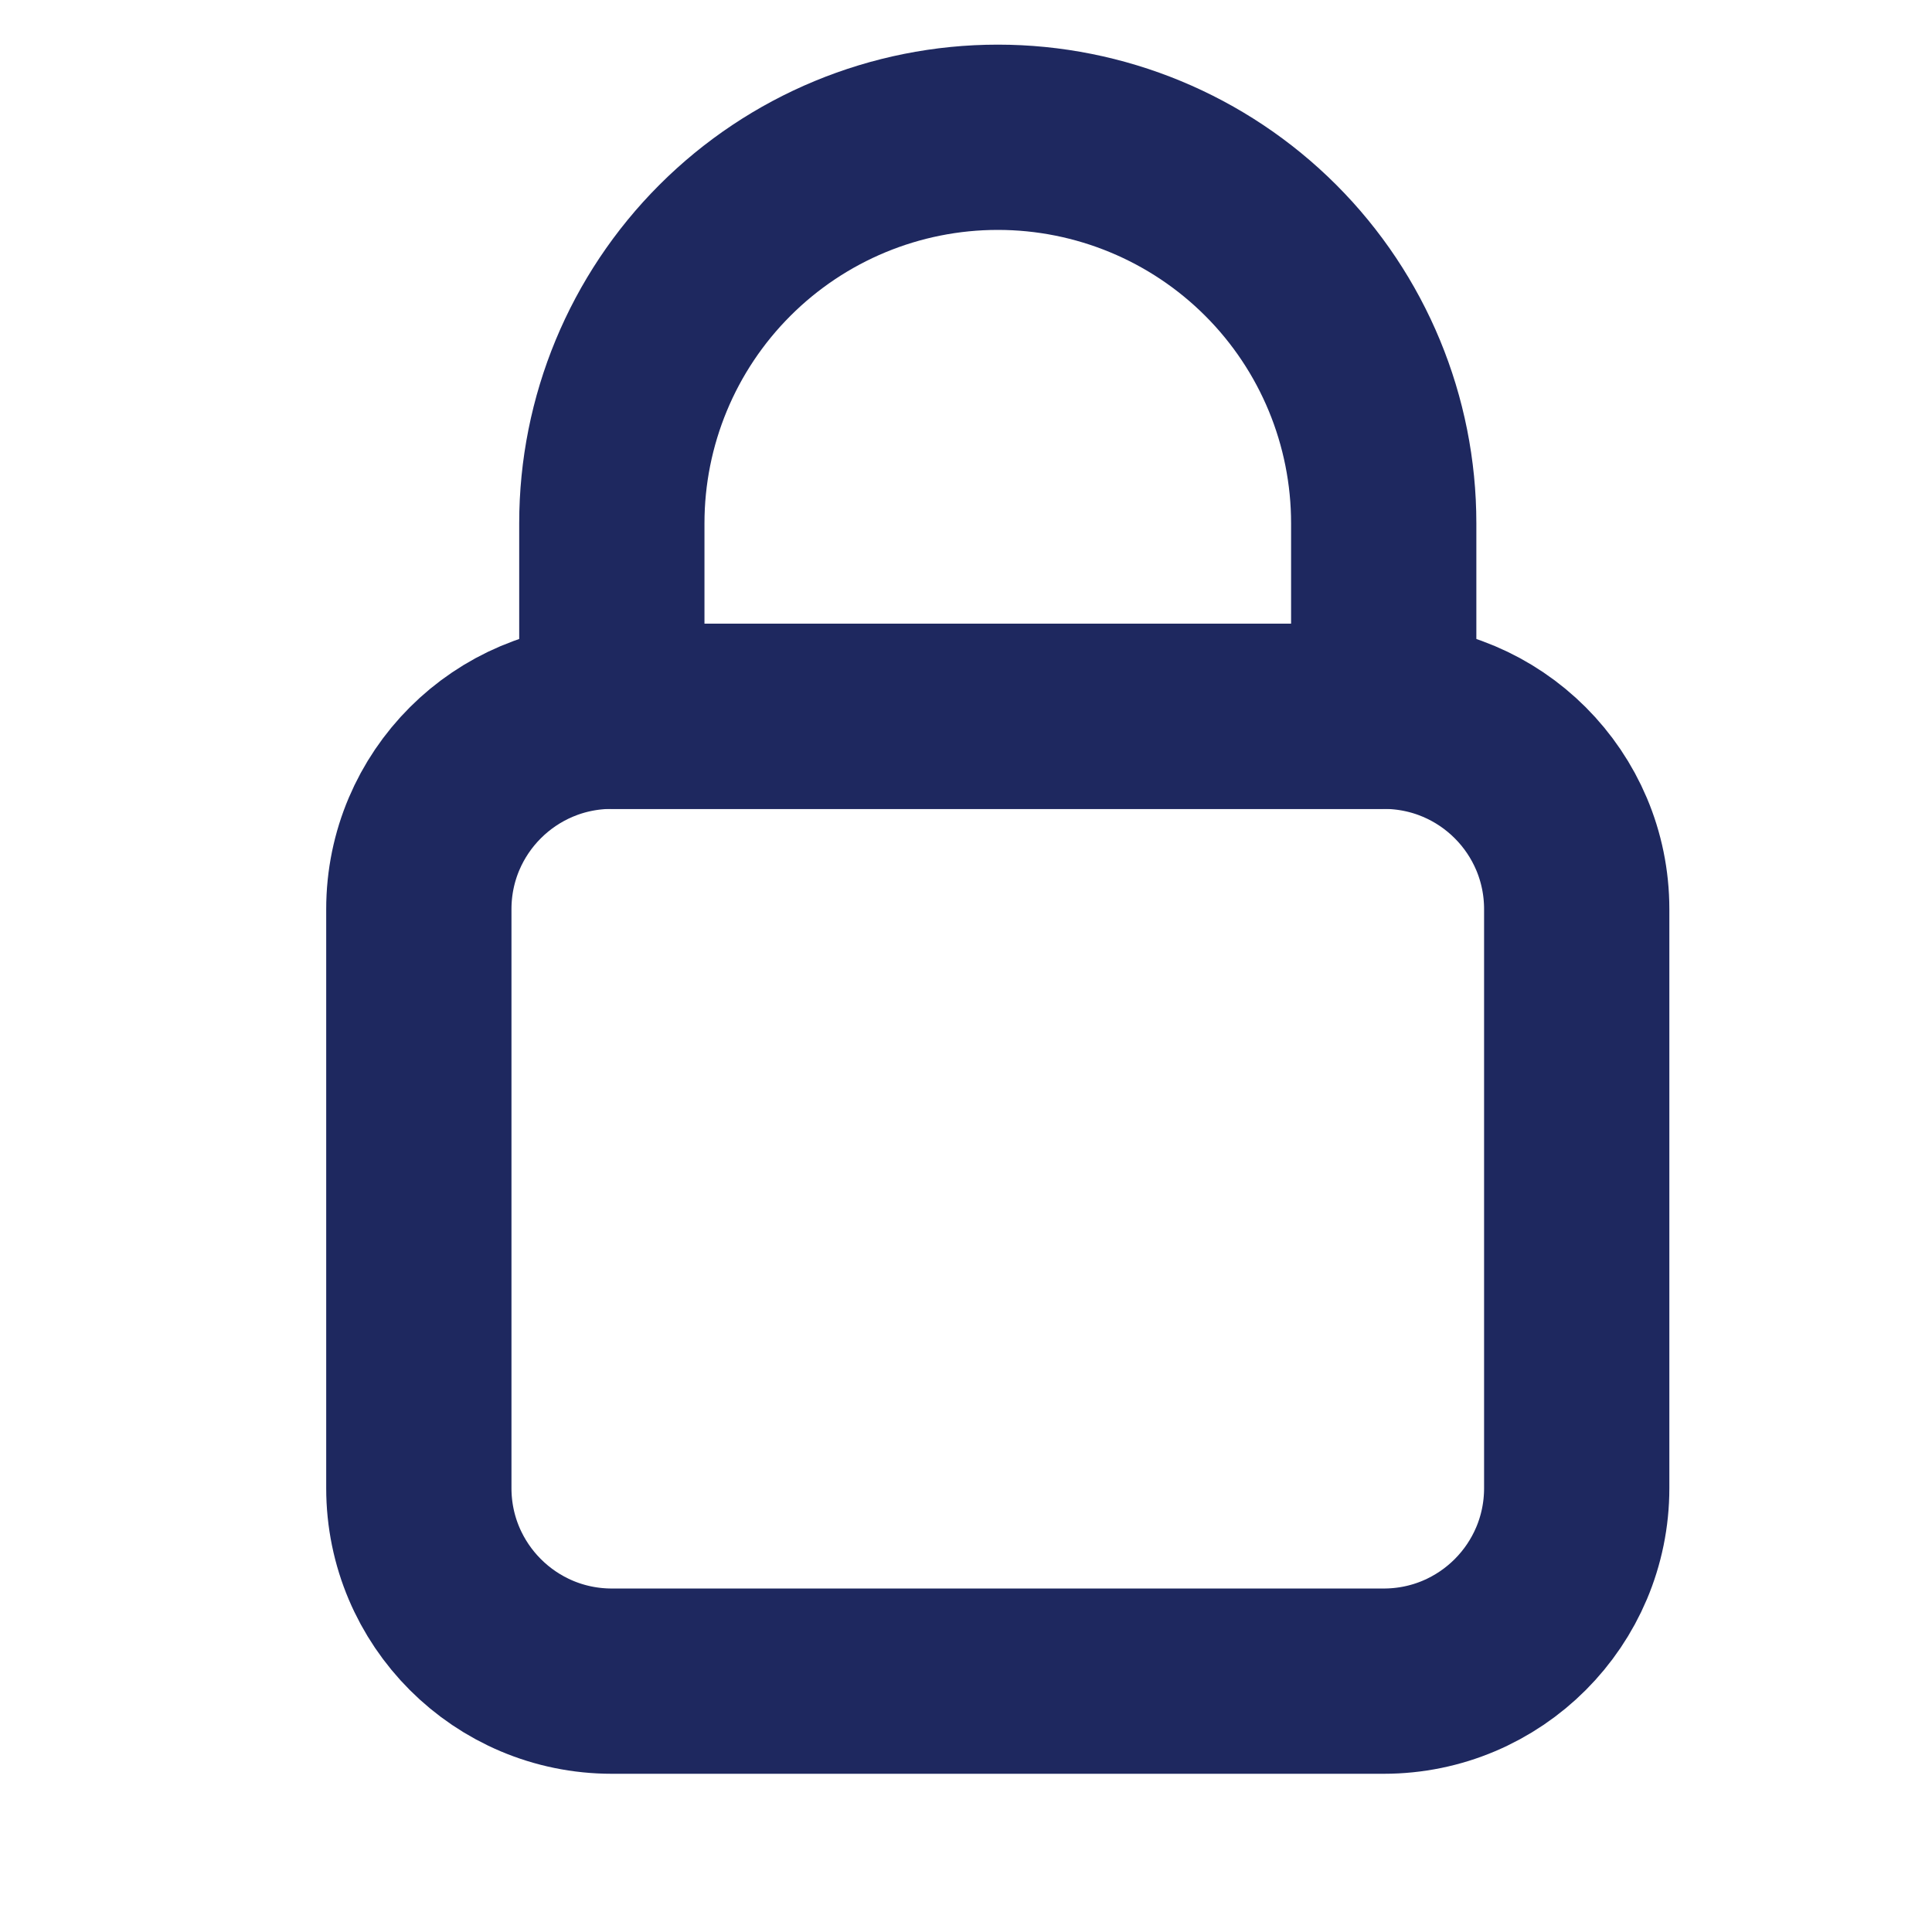 <svg width="19" height="19" viewBox="0 0 19 19" fill="none" xmlns="http://www.w3.org/2000/svg">
<g clip-path="url(#clip0_2902_7101)">
<path d="M13.608 7.044H6.017C4.969 7.044 4.119 7.893 4.119 8.941V14.635C4.119 15.683 4.969 16.533 6.017 16.533H13.608C14.657 16.533 15.506 15.683 15.506 14.635V8.941C15.506 7.893 14.657 7.044 13.608 7.044Z" stroke="#1E285F" stroke-width="1.822" stroke-linecap="round" stroke-linejoin="round"/>
<path d="M9.813 1.35C8.806 1.35 7.841 1.75 7.129 2.462C6.417 3.174 6.017 4.139 6.017 5.146V7.044H13.608V5.146C13.608 4.139 13.209 3.174 12.497 2.462C11.785 1.75 10.819 1.35 9.813 1.35V1.35Z" stroke="#1E285F" stroke-width="1.822" stroke-linecap="round" stroke-linejoin="round"/>
</g>
<defs>
<clipPath id="clip0_2902_7101">
<rect width="18.219" height="18.219" fill="white" transform="translate(0.703 0.106)"/>
</clipPath>
</defs>
</svg>
